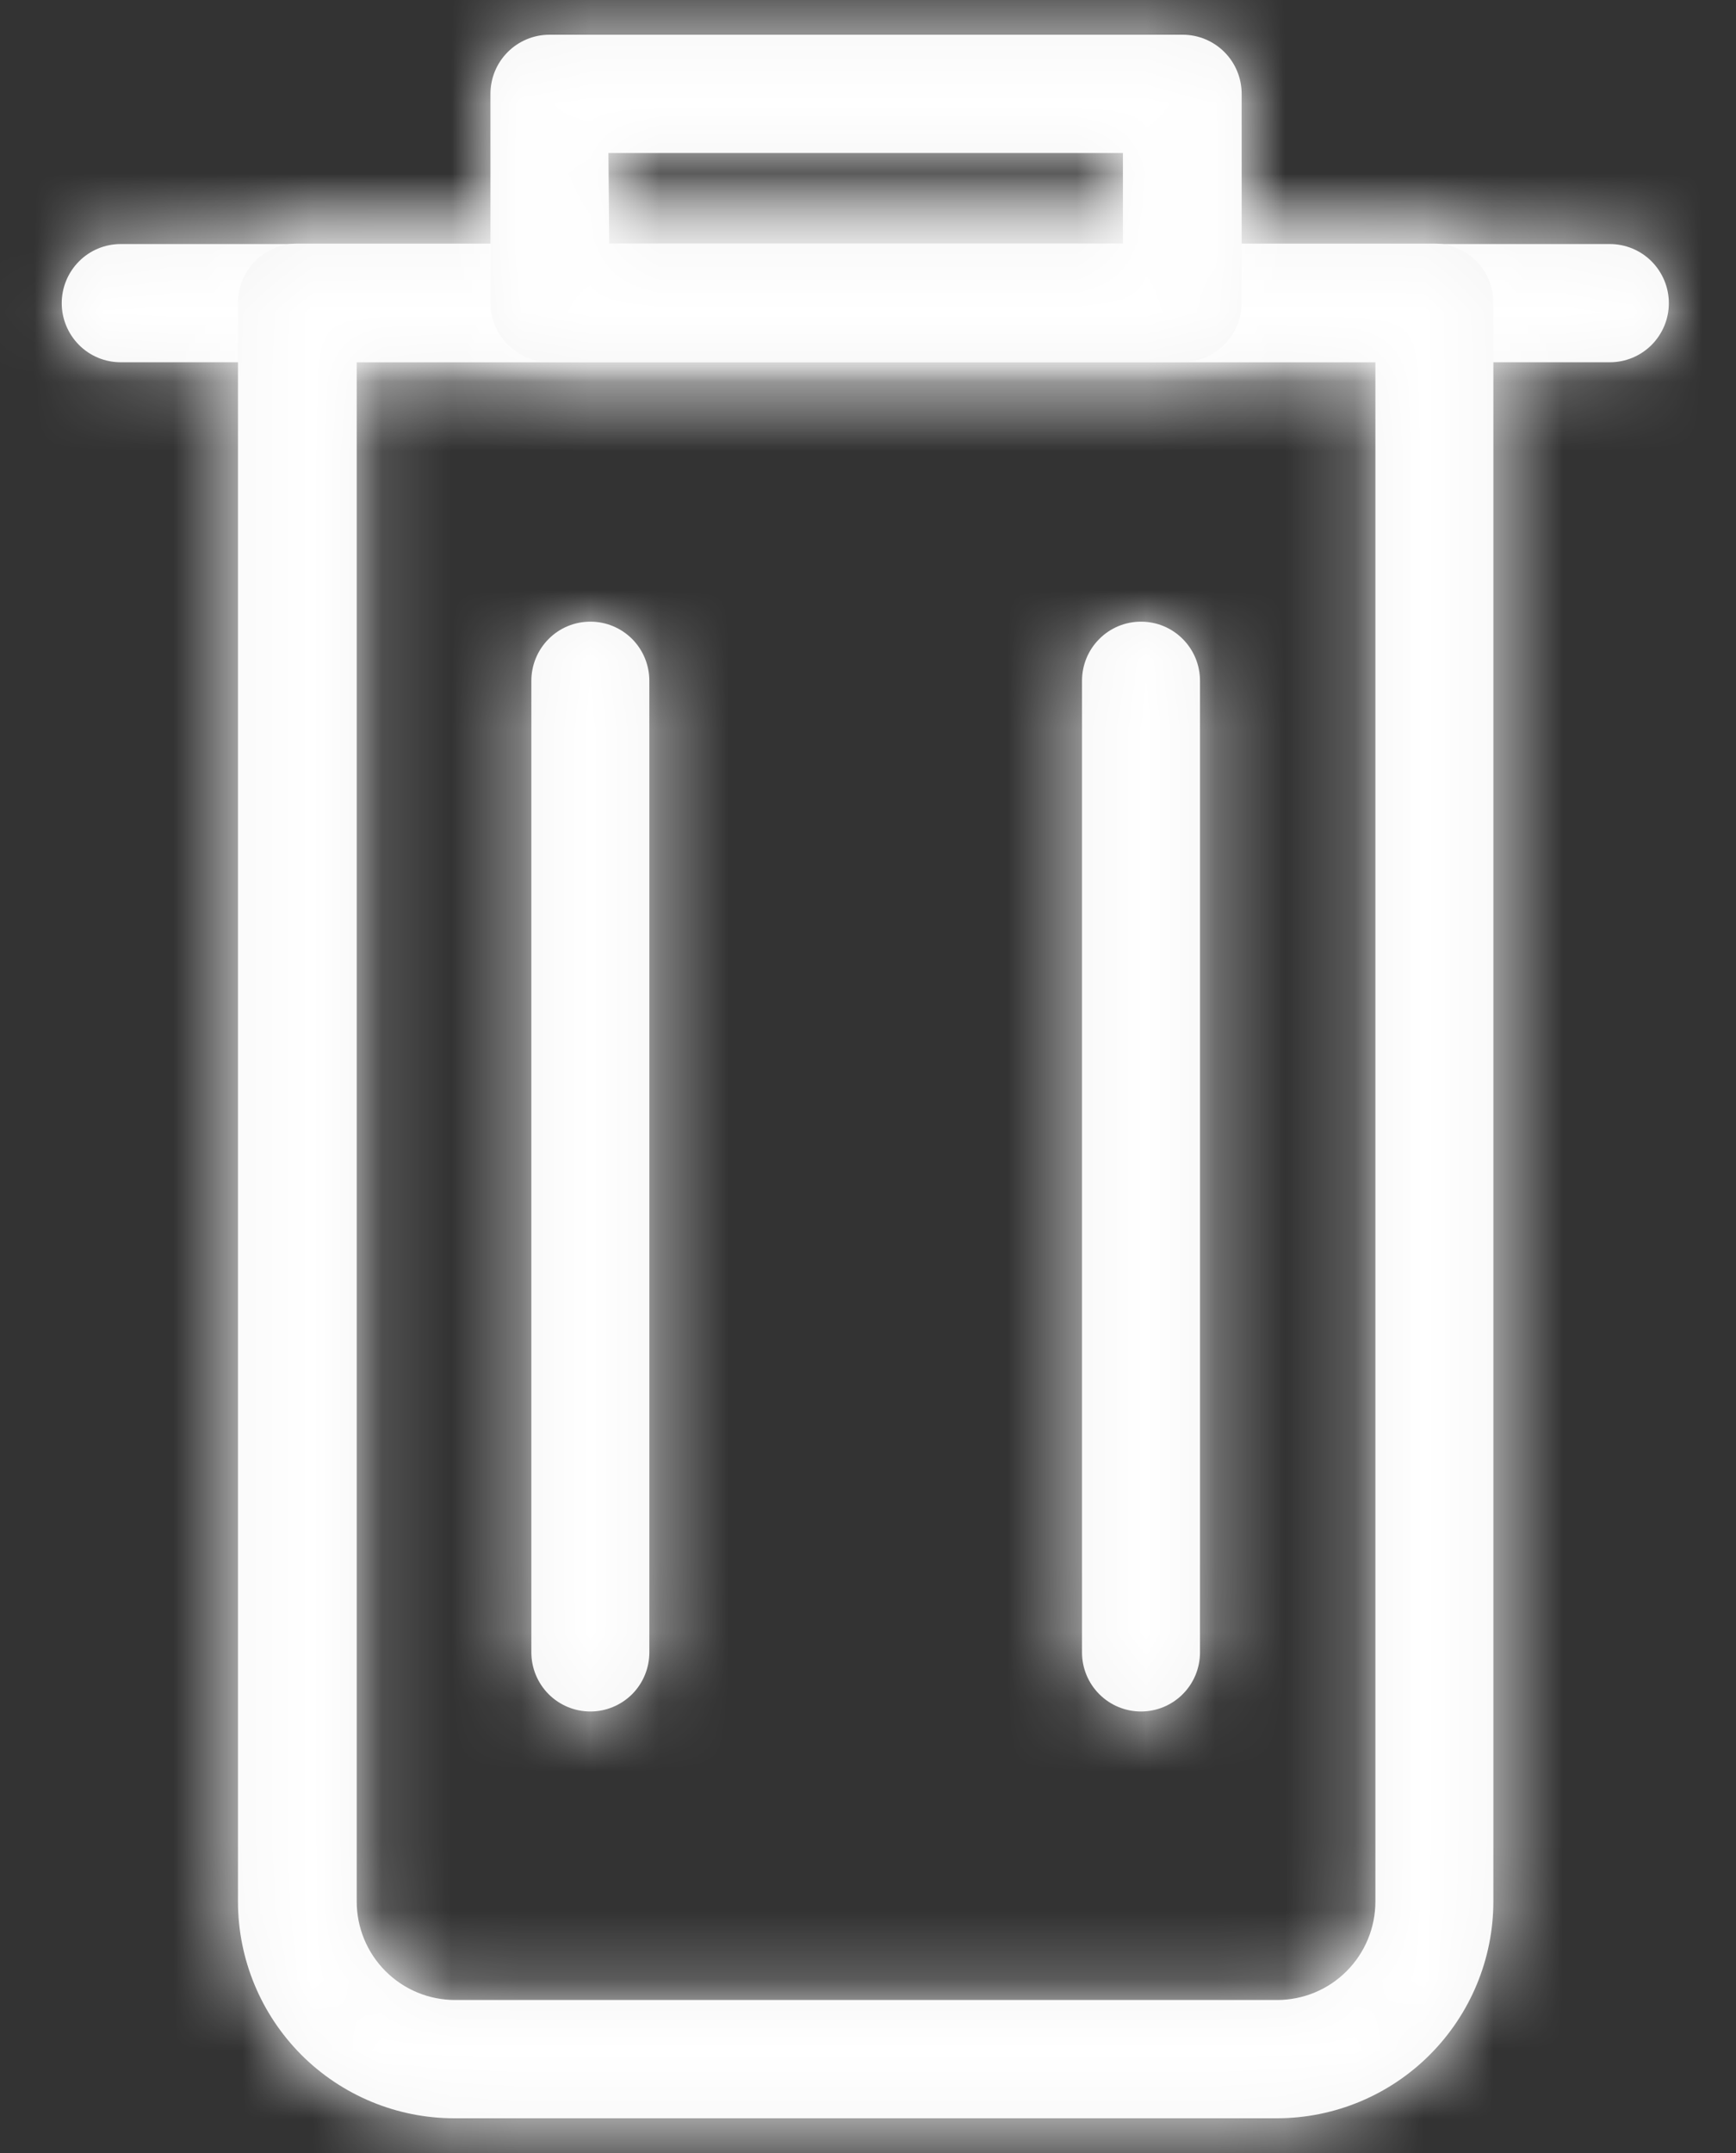 <svg width="25" height="31" viewBox="0 0 25 31" fill="none" xmlns="http://www.w3.org/2000/svg">
<rect x="0" y="0" width="25" height="31" fill="#333333" stroke="none"/>
<mask id="path-1-inside-1_50_4597" fill="white">
<path d="M23.183 5.216H1.739C1.513 5.216 1.297 5.127 1.138 4.967C0.979 4.807 0.889 4.591 0.889 4.365C0.889 4.139 0.979 3.923 1.138 3.763C1.297 3.603 1.513 3.514 1.739 3.514H23.183C23.408 3.514 23.624 3.603 23.784 3.763C23.943 3.923 24.033 4.139 24.033 4.365C24.033 4.591 23.943 4.807 23.784 4.967C23.624 5.127 23.408 5.216 23.183 5.216Z"/>
</mask>
<path d="M23.183 5.216H1.739C1.513 5.216 1.297 5.127 1.138 4.967C0.979 4.807 0.889 4.591 0.889 4.365C0.889 4.139 0.979 3.923 1.138 3.763C1.297 3.603 1.513 3.514 1.739 3.514H23.183C23.408 3.514 23.624 3.603 23.784 3.763C23.943 3.923 24.033 4.139 24.033 4.365C24.033 4.591 23.943 4.807 23.784 4.967C23.624 5.127 23.408 5.216 23.183 5.216Z" fill="#F5F5F5"/>
<path d="M23.183 5.216V9.216V5.216ZM1.739 5.216V9.216V5.216ZM0.889 4.365H-3.111H0.889ZM1.739 3.514L1.739 -0.486L1.739 3.514ZM23.183 1.216H1.739V9.216H23.183V1.216ZM1.739 1.216C2.577 1.216 3.379 1.55 3.969 2.141L-1.693 7.793C-0.784 8.703 0.45 9.216 1.739 9.216L1.739 1.216ZM3.969 2.141C4.559 2.732 4.889 3.532 4.889 4.365L-3.111 4.365C-3.111 5.649 -2.602 6.882 -1.693 7.793L3.969 2.141ZM4.889 4.365C4.889 5.197 4.559 5.998 3.969 6.589L-1.693 0.937C-2.602 1.848 -3.111 3.081 -3.111 4.365H4.889ZM3.969 6.589C3.379 7.18 2.577 7.514 1.739 7.514L1.739 -0.486C0.45 -0.486 -0.784 0.027 -1.693 0.937L3.969 6.589ZM1.739 7.514H23.183V-0.486H1.739V7.514ZM23.183 7.514C22.345 7.514 21.543 7.18 20.953 6.589L26.615 0.937C25.706 0.027 24.472 -0.486 23.183 -0.486V7.514ZM20.953 6.589C20.363 5.998 20.033 5.197 20.033 4.365H28.033C28.033 3.081 27.524 1.848 26.615 0.937L20.953 6.589ZM20.033 4.365C20.033 3.532 20.363 2.732 20.953 2.141L26.615 7.793C27.524 6.882 28.033 5.649 28.033 4.365H20.033ZM20.953 2.141C21.543 1.55 22.345 1.216 23.183 1.216V9.216C24.472 9.216 25.706 8.703 26.615 7.793L20.953 2.141Z" fill="white" mask="url(#path-1-inside-1_50_4597)"/>
<mask id="path-3-inside-2_50_4597" fill="white">
<path d="M18.391 30.5H6.542C5.716 30.5 4.923 30.171 4.339 29.586C3.755 29 3.427 28.206 3.427 27.379V4.359C3.427 4.134 3.516 3.917 3.676 3.757C3.835 3.598 4.051 3.508 4.276 3.508H20.657C20.882 3.508 21.098 3.598 21.258 3.757C21.417 3.917 21.506 4.134 21.506 4.359V27.379C21.505 28.206 21.176 28.999 20.592 29.584C20.009 30.169 19.217 30.499 18.391 30.5ZM5.137 5.211V27.379C5.137 27.755 5.286 28.116 5.552 28.382C5.818 28.648 6.178 28.797 6.553 28.797H18.391C18.767 28.797 19.127 28.648 19.392 28.382C19.658 28.116 19.807 27.755 19.807 27.379V5.211H5.137Z"/>
</mask>
<path d="M18.391 30.5H6.542C5.716 30.5 4.923 30.171 4.339 29.586C3.755 29 3.427 28.206 3.427 27.379V4.359C3.427 4.134 3.516 3.917 3.676 3.757C3.835 3.598 4.051 3.508 4.276 3.508H20.657C20.882 3.508 21.098 3.598 21.258 3.757C21.417 3.917 21.506 4.134 21.506 4.359V27.379C21.505 28.206 21.176 28.999 20.592 29.584C20.009 30.169 19.217 30.499 18.391 30.5ZM5.137 5.211V27.379C5.137 27.755 5.286 28.116 5.552 28.382C5.818 28.648 6.178 28.797 6.553 28.797H18.391C18.767 28.797 19.127 28.648 19.392 28.382C19.658 28.116 19.807 27.755 19.807 27.379V5.211H5.137Z" fill="#F5F5F5"/>
<path d="M18.391 30.5V34.5L18.398 34.5L18.391 30.5ZM3.427 27.379H7.427H3.427ZM3.427 4.359L7.427 4.359L3.427 4.359ZM4.276 3.508L4.276 -0.492L4.276 3.508ZM21.506 27.379L25.506 27.386V27.379H21.506ZM5.137 5.211V1.211H1.137V5.211H5.137ZM18.391 28.797V24.797V28.797ZM19.807 5.211H23.807V1.211H19.807V5.211ZM18.391 26.5H6.542V34.5H18.391V26.5ZM6.542 26.5C6.779 26.5 7.005 26.595 7.17 26.76L1.508 32.411C2.842 33.748 4.652 34.5 6.542 34.5V26.5ZM7.17 26.76C7.335 26.926 7.427 27.148 7.427 27.379H-0.573C-0.573 29.265 0.174 31.075 1.508 32.411L7.17 26.76ZM7.427 27.379V4.359H-0.573V27.379H7.427ZM7.427 4.359C7.427 5.192 7.097 5.992 6.507 6.583L0.844 0.932C-0.064 1.842 -0.573 3.075 -0.573 4.359L7.427 4.359ZM6.507 6.583C5.917 7.174 5.114 7.508 4.276 7.508L4.276 -0.492C2.988 -0.492 1.753 0.021 0.844 0.932L6.507 6.583ZM4.276 7.508H20.657V-0.492H4.276V7.508ZM20.657 7.508C19.819 7.508 19.017 7.174 18.426 6.583L24.089 0.932C23.18 0.021 21.946 -0.492 20.657 -0.492V7.508ZM18.426 6.583C17.837 5.992 17.506 5.192 17.506 4.359H25.506C25.506 3.075 24.997 1.842 24.089 0.932L18.426 6.583ZM17.506 4.359V27.379H25.506V4.359H17.506ZM17.506 27.371C17.507 27.143 17.598 26.922 17.761 26.759L23.424 32.41C24.755 31.076 25.503 29.269 25.506 27.386L17.506 27.371ZM17.761 26.759C17.925 26.594 18.149 26.5 18.384 26.5L18.398 34.5C20.285 34.497 22.092 33.744 23.424 32.41L17.761 26.759ZM1.137 5.211V27.379H9.137V5.211H1.137ZM1.137 27.379C1.137 28.813 1.706 30.191 2.721 31.207L8.383 25.556C8.867 26.041 9.137 26.697 9.137 27.379H1.137ZM2.721 31.207C3.736 32.225 5.114 32.797 6.553 32.797V24.797C7.241 24.797 7.899 25.071 8.383 25.556L2.721 31.207ZM6.553 32.797H18.391V24.797H6.553V32.797ZM18.391 32.797C19.83 32.797 21.209 32.225 22.224 31.207L16.561 25.556C17.045 25.071 17.703 24.797 18.391 24.797V32.797ZM22.224 31.207C23.239 30.191 23.807 28.813 23.807 27.379H15.807C15.807 26.697 16.078 26.041 16.561 25.556L22.224 31.207ZM23.807 27.379V5.211H15.807V27.379H23.807ZM19.807 1.211H5.137V9.211H19.807V1.211Z" fill="white" mask="url(#path-3-inside-2_50_4597)"/>
<mask id="path-5-inside-3_50_4597" fill="white">
<path d="M17.032 5.211H7.912C7.687 5.211 7.471 5.121 7.312 4.961C7.152 4.802 7.063 4.585 7.063 4.359V1.351C7.063 1.126 7.152 0.909 7.312 0.749C7.471 0.59 7.687 0.5 7.912 0.5H17.032C17.257 0.5 17.473 0.59 17.632 0.749C17.792 0.909 17.881 1.126 17.881 1.351V4.359C17.881 4.585 17.792 4.802 17.632 4.961C17.473 5.121 17.257 5.211 17.032 5.211ZM8.773 3.508H16.171V2.203H8.762L8.773 3.508Z"/>
</mask>
<path d="M17.032 5.211H7.912C7.687 5.211 7.471 5.121 7.312 4.961C7.152 4.802 7.063 4.585 7.063 4.359V1.351C7.063 1.126 7.152 0.909 7.312 0.749C7.471 0.59 7.687 0.5 7.912 0.5H17.032C17.257 0.5 17.473 0.59 17.632 0.749C17.792 0.909 17.881 1.126 17.881 1.351V4.359C17.881 4.585 17.792 4.802 17.632 4.961C17.473 5.121 17.257 5.211 17.032 5.211ZM8.773 3.508H16.171V2.203H8.762L8.773 3.508Z" fill="#F5F5F5"/>
<path d="M17.032 5.211V9.211V5.211ZM7.912 5.211V9.211V5.211ZM7.912 0.5V-3.5V0.5ZM8.773 3.508L4.774 3.543L4.808 7.508H8.773V3.508ZM16.171 3.508V7.508H20.171V3.508H16.171ZM16.171 2.203H20.171V-1.797H16.171V2.203ZM8.762 2.203V-1.797H4.727L4.762 2.237L8.762 2.203ZM17.032 1.211H7.912V9.211H17.032V1.211ZM7.912 1.211C8.751 1.211 9.553 1.544 10.143 2.136L4.48 7.787C5.389 8.697 6.624 9.211 7.912 9.211V1.211ZM10.143 2.136C10.733 2.727 11.063 3.527 11.063 4.359H3.063C3.063 5.643 3.572 6.876 4.48 7.787L10.143 2.136ZM11.063 4.359V1.351H3.063V4.359H11.063ZM11.063 1.351C11.063 2.184 10.733 2.984 10.143 3.575L4.48 -2.076C3.572 -1.166 3.063 0.067 3.063 1.351H11.063ZM10.143 3.575C9.553 4.166 8.751 4.5 7.912 4.5V-3.5C6.624 -3.5 5.389 -2.987 4.48 -2.076L10.143 3.575ZM7.912 4.5H17.032V-3.5H7.912V4.5ZM17.032 4.5C16.194 4.5 15.391 4.166 14.801 3.575L20.464 -2.076C19.555 -2.987 18.32 -3.5 17.032 -3.5V4.5ZM14.801 3.575C14.211 2.984 13.881 2.184 13.881 1.351H21.881C21.881 0.067 21.372 -1.166 20.464 -2.076L14.801 3.575ZM13.881 1.351V4.359H21.881V1.351H13.881ZM13.881 4.359C13.881 3.527 14.211 2.727 14.801 2.136L20.464 7.787C21.372 6.876 21.881 5.643 21.881 4.359H13.881ZM14.801 2.136C15.391 1.544 16.194 1.211 17.032 1.211V9.211C18.32 9.211 19.555 8.697 20.464 7.787L14.801 2.136ZM8.773 7.508H16.171V-0.492H8.773V7.508ZM20.171 3.508V2.203H12.171V3.508H20.171ZM16.171 -1.797H8.762V6.203H16.171V-1.797ZM4.762 2.237L4.774 3.543L12.773 3.473L12.762 2.168L4.762 2.237Z" fill="white" mask="url(#path-5-inside-3_50_4597)"/>
<mask id="path-7-inside-4_50_4597" fill="white">
<path d="M8.502 24.643C8.276 24.643 8.06 24.553 7.901 24.394C7.742 24.234 7.652 24.018 7.652 23.792V9.802C7.652 9.576 7.742 9.36 7.901 9.2C8.06 9.04 8.276 8.951 8.502 8.951C8.727 8.951 8.943 9.04 9.103 9.2C9.262 9.36 9.351 9.576 9.351 9.802V23.792C9.351 24.018 9.262 24.234 9.103 24.394C8.943 24.553 8.727 24.643 8.502 24.643Z"/>
</mask>
<path d="M8.502 24.643C8.276 24.643 8.06 24.553 7.901 24.394C7.742 24.234 7.652 24.018 7.652 23.792V9.802C7.652 9.576 7.742 9.36 7.901 9.2C8.06 9.04 8.276 8.951 8.502 8.951C8.727 8.951 8.943 9.04 9.103 9.2C9.262 9.36 9.351 9.576 9.351 9.802V23.792C9.351 24.018 9.262 24.234 9.103 24.394C8.943 24.553 8.727 24.643 8.502 24.643Z" fill="#F5F5F5"/>
<path d="M7.652 9.802L3.652 9.802V9.802H7.652ZM9.351 9.802H13.351V9.802L9.351 9.802ZM9.351 23.792H13.351H9.351ZM8.502 20.643C9.34 20.643 10.142 20.977 10.732 21.568L5.07 27.219C5.979 28.13 7.213 28.643 8.502 28.643V20.643ZM10.732 21.568C11.322 22.159 11.652 22.959 11.652 23.792H3.652C3.652 25.076 4.161 26.309 5.07 27.219L10.732 21.568ZM11.652 23.792V9.802H3.652V23.792H11.652ZM11.652 9.802C11.652 10.634 11.322 11.434 10.732 12.026L5.07 6.374C4.161 7.285 3.652 8.518 3.652 9.802L11.652 9.802ZM10.732 12.026C10.142 12.617 9.34 12.951 8.502 12.951V4.951C7.213 4.951 5.979 5.464 5.07 6.374L10.732 12.026ZM8.502 12.951C7.664 12.951 6.862 12.617 6.271 12.026L11.934 6.374C11.025 5.464 9.791 4.951 8.502 4.951V12.951ZM6.271 12.026C5.681 11.434 5.351 10.634 5.351 9.802L13.351 9.802C13.351 8.518 12.842 7.285 11.934 6.374L6.271 12.026ZM5.351 9.802V23.792H13.351V9.802H5.351ZM5.351 23.792C5.351 22.959 5.681 22.159 6.271 21.568L11.934 27.219C12.842 26.309 13.351 25.076 13.351 23.792H5.351ZM6.271 21.568C6.862 20.977 7.664 20.643 8.502 20.643V28.643C9.791 28.643 11.025 28.13 11.934 27.219L6.271 21.568Z" fill="white" mask="url(#path-7-inside-4_50_4597)"/>
<mask id="path-9-inside-5_50_4597" fill="white">
<path d="M16.431 24.643C16.206 24.643 15.99 24.553 15.831 24.394C15.671 24.234 15.582 24.018 15.582 23.792V9.802C15.582 9.576 15.671 9.36 15.831 9.2C15.99 9.04 16.206 8.951 16.431 8.951C16.657 8.951 16.873 9.04 17.032 9.2C17.192 9.36 17.281 9.576 17.281 9.802V23.792C17.281 24.018 17.192 24.234 17.032 24.394C16.873 24.553 16.657 24.643 16.431 24.643Z"/>
</mask>
<path d="M16.431 24.643C16.206 24.643 15.99 24.553 15.831 24.394C15.671 24.234 15.582 24.018 15.582 23.792V9.802C15.582 9.576 15.671 9.36 15.831 9.2C15.99 9.04 16.206 8.951 16.431 8.951C16.657 8.951 16.873 9.04 17.032 9.2C17.192 9.36 17.281 9.576 17.281 9.802V23.792C17.281 24.018 17.192 24.234 17.032 24.394C16.873 24.553 16.657 24.643 16.431 24.643Z" fill="#F5F5F5"/>
<path d="M16.431 20.643C17.27 20.643 18.072 20.977 18.662 21.568L12.999 27.219C13.908 28.13 15.143 28.643 16.431 28.643V20.643ZM18.662 21.568C19.252 22.159 19.582 22.959 19.582 23.792H11.582C11.582 25.076 12.091 26.309 12.999 27.219L18.662 21.568ZM19.582 23.792V9.802H11.582V23.792H19.582ZM19.582 9.802C19.582 10.634 19.252 11.434 18.662 12.026L12.999 6.374C12.091 7.285 11.582 8.518 11.582 9.802H19.582ZM18.662 12.026C18.072 12.617 17.27 12.951 16.431 12.951V4.951C15.143 4.951 13.908 5.464 12.999 6.374L18.662 12.026ZM16.431 12.951C15.593 12.951 14.791 12.617 14.201 12.026L19.863 6.374C18.955 5.464 17.72 4.951 16.431 4.951V12.951ZM14.201 12.026C13.611 11.434 13.281 10.634 13.281 9.802H21.281C21.281 8.518 20.772 7.285 19.863 6.374L14.201 12.026ZM13.281 9.802V23.792H21.281V9.802H13.281ZM13.281 23.792C13.281 22.959 13.611 22.159 14.201 21.568L19.863 27.219C20.772 26.309 21.281 25.076 21.281 23.792H13.281ZM14.201 21.568C14.791 20.977 15.593 20.643 16.431 20.643V28.643C17.72 28.643 18.955 28.13 19.863 27.219L14.201 21.568Z" fill="white" mask="url(#path-9-inside-5_50_4597)"/>
</svg>
